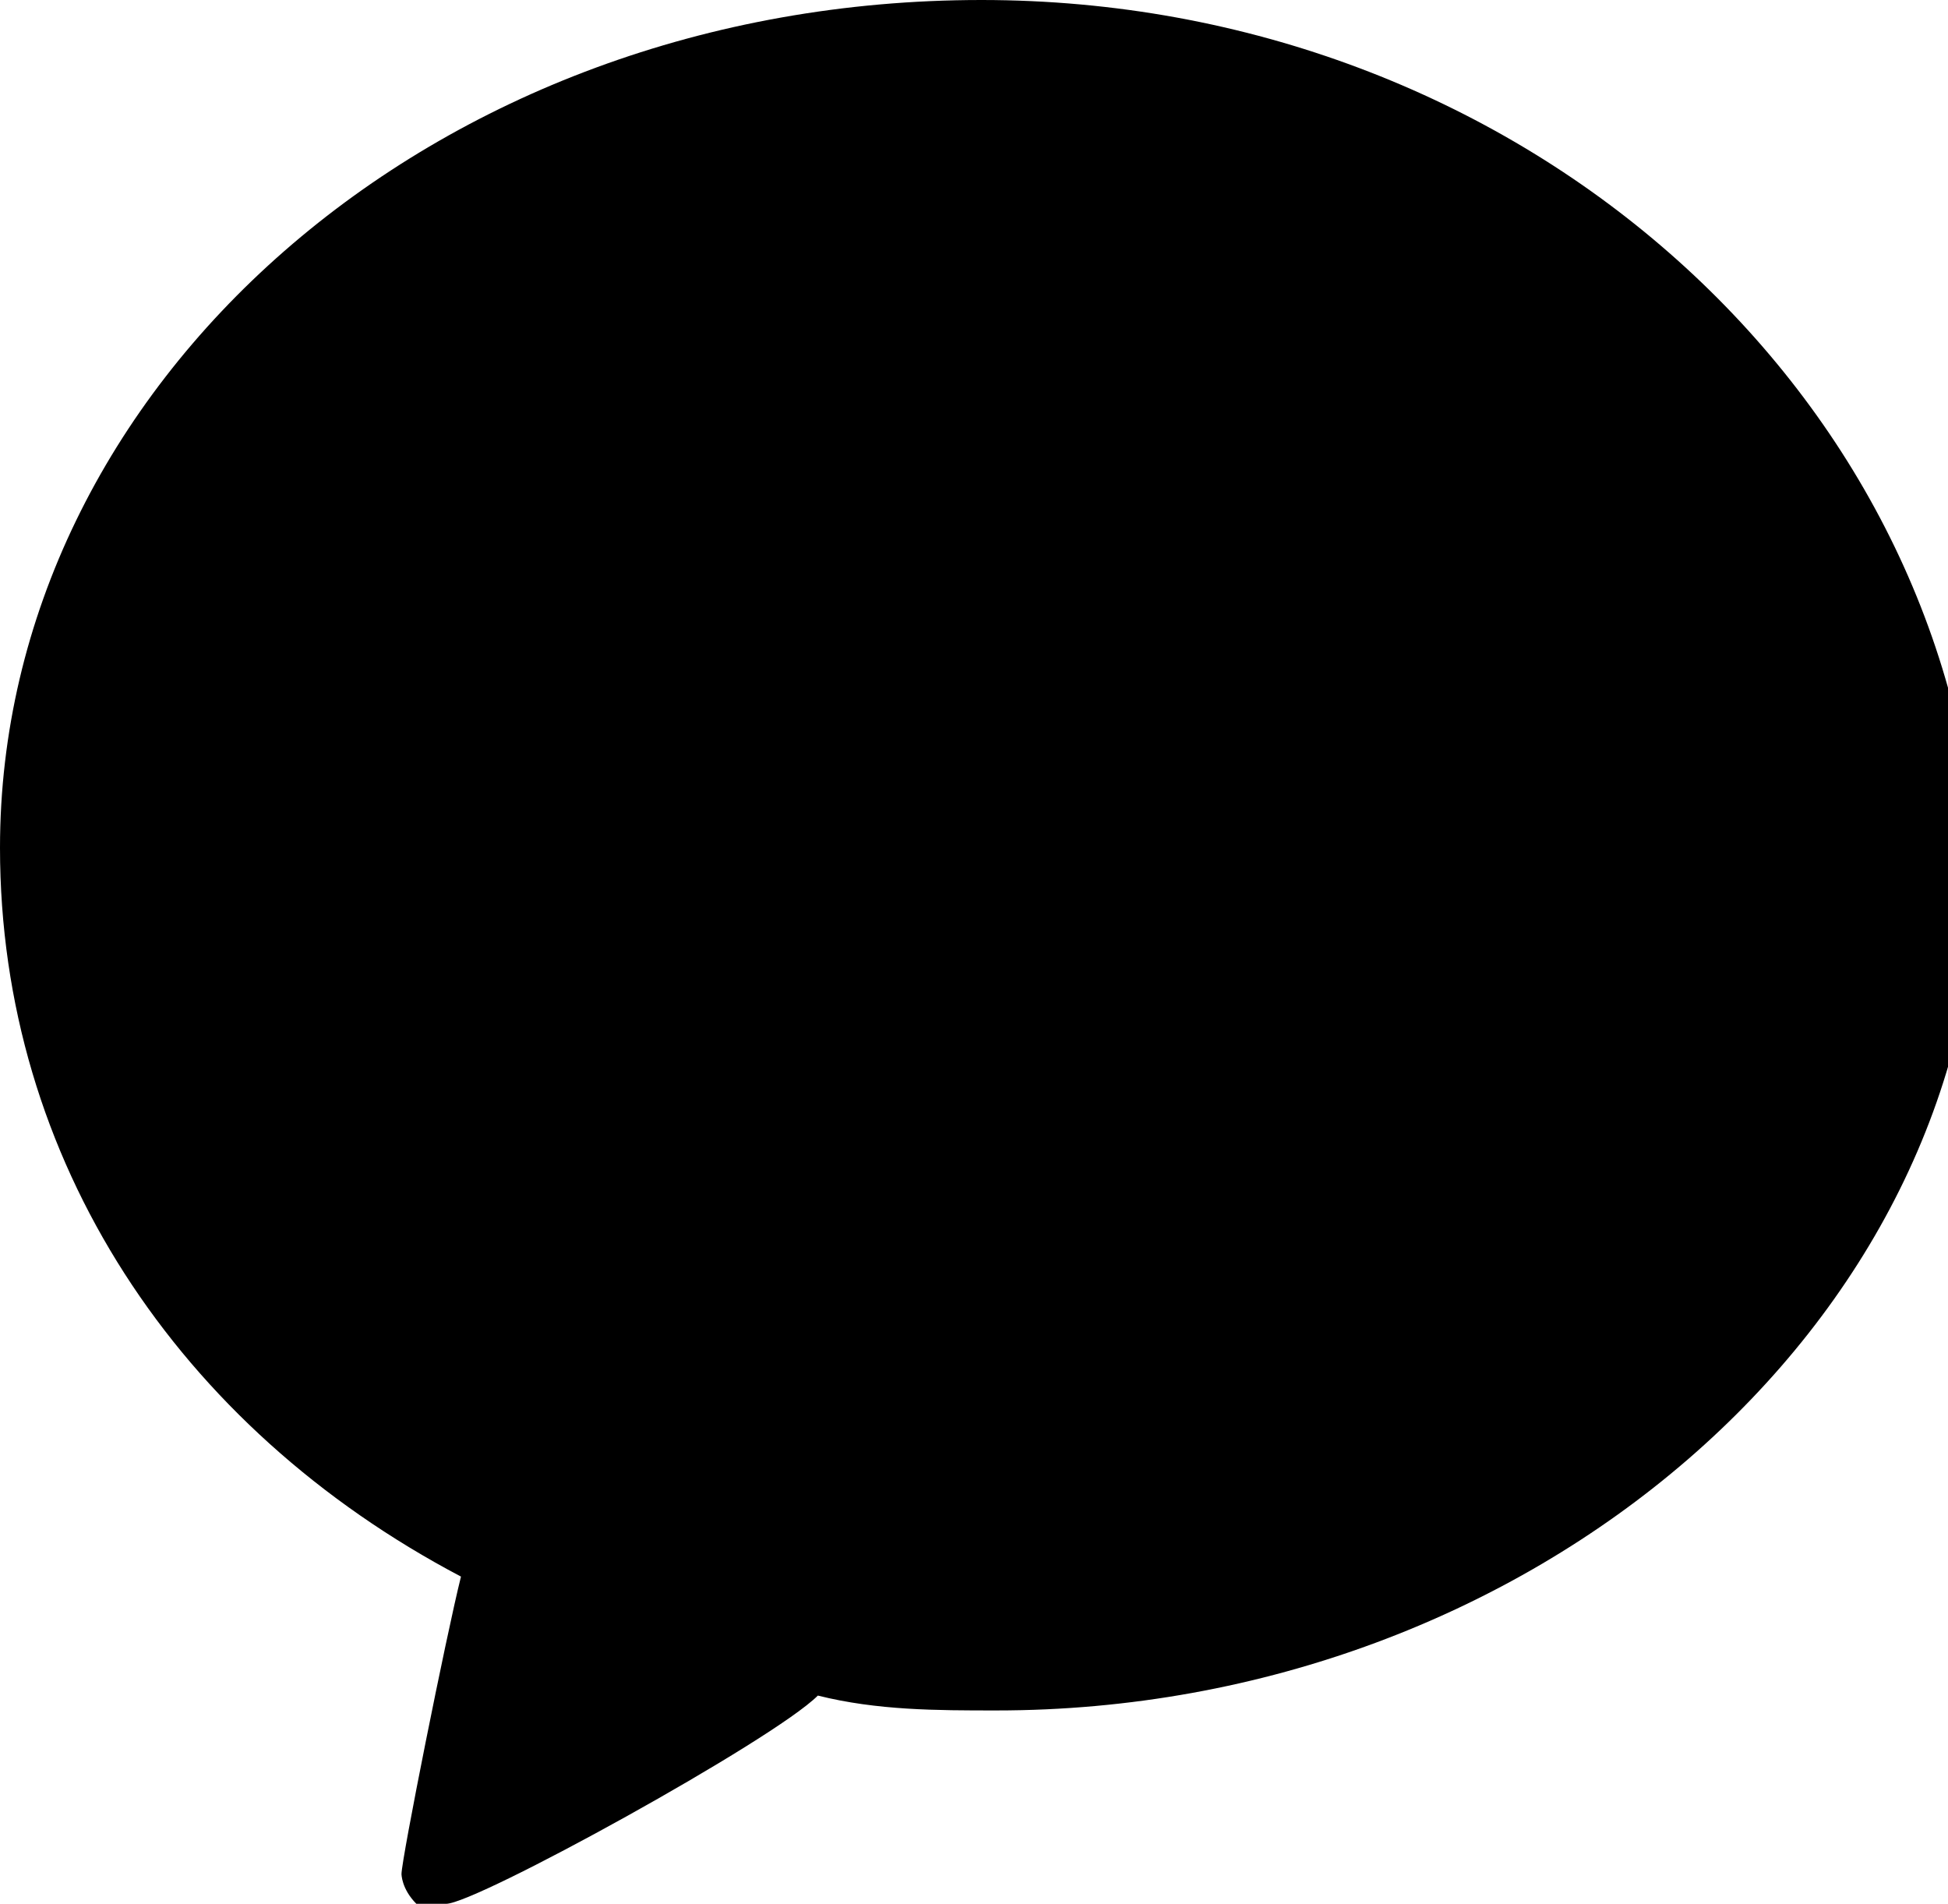 <?xml version="1.0" encoding="utf-8"?>
<!-- Generator: Adobe Illustrator 26.3.1, SVG Export Plug-In . SVG Version: 6.00 Build 0)  -->
<svg version="1.1" id="Layer_1" xmlns="http://www.w3.org/2000/svg" xmlns:xlink="http://www.w3.org/1999/xlink" x="0px" y="0px"
	 viewBox="0 0 13.1 12.8" style="enable-background:new 0 0 13.1 12.8;" xml:space="preserve">
<g>
	<path d="M6.6,0C2.9,0,0,2.6,0,5.7c0,2.1,1.2,3.9,3.1,4.9c-0.1,0.4-0.4,1.9-0.4,2c0,0,0,0.1,0.1,0.2h0.1H3c0.2,0,2.2-1.1,2.5-1.4
		c0.4,0.1,0.8,0.1,1.2,0.1c3.6,0,6.6-2.6,6.6-5.7C13.1,2.6,10.2,0,6.6,0L6.6,0z"/>
</g>
</svg>
